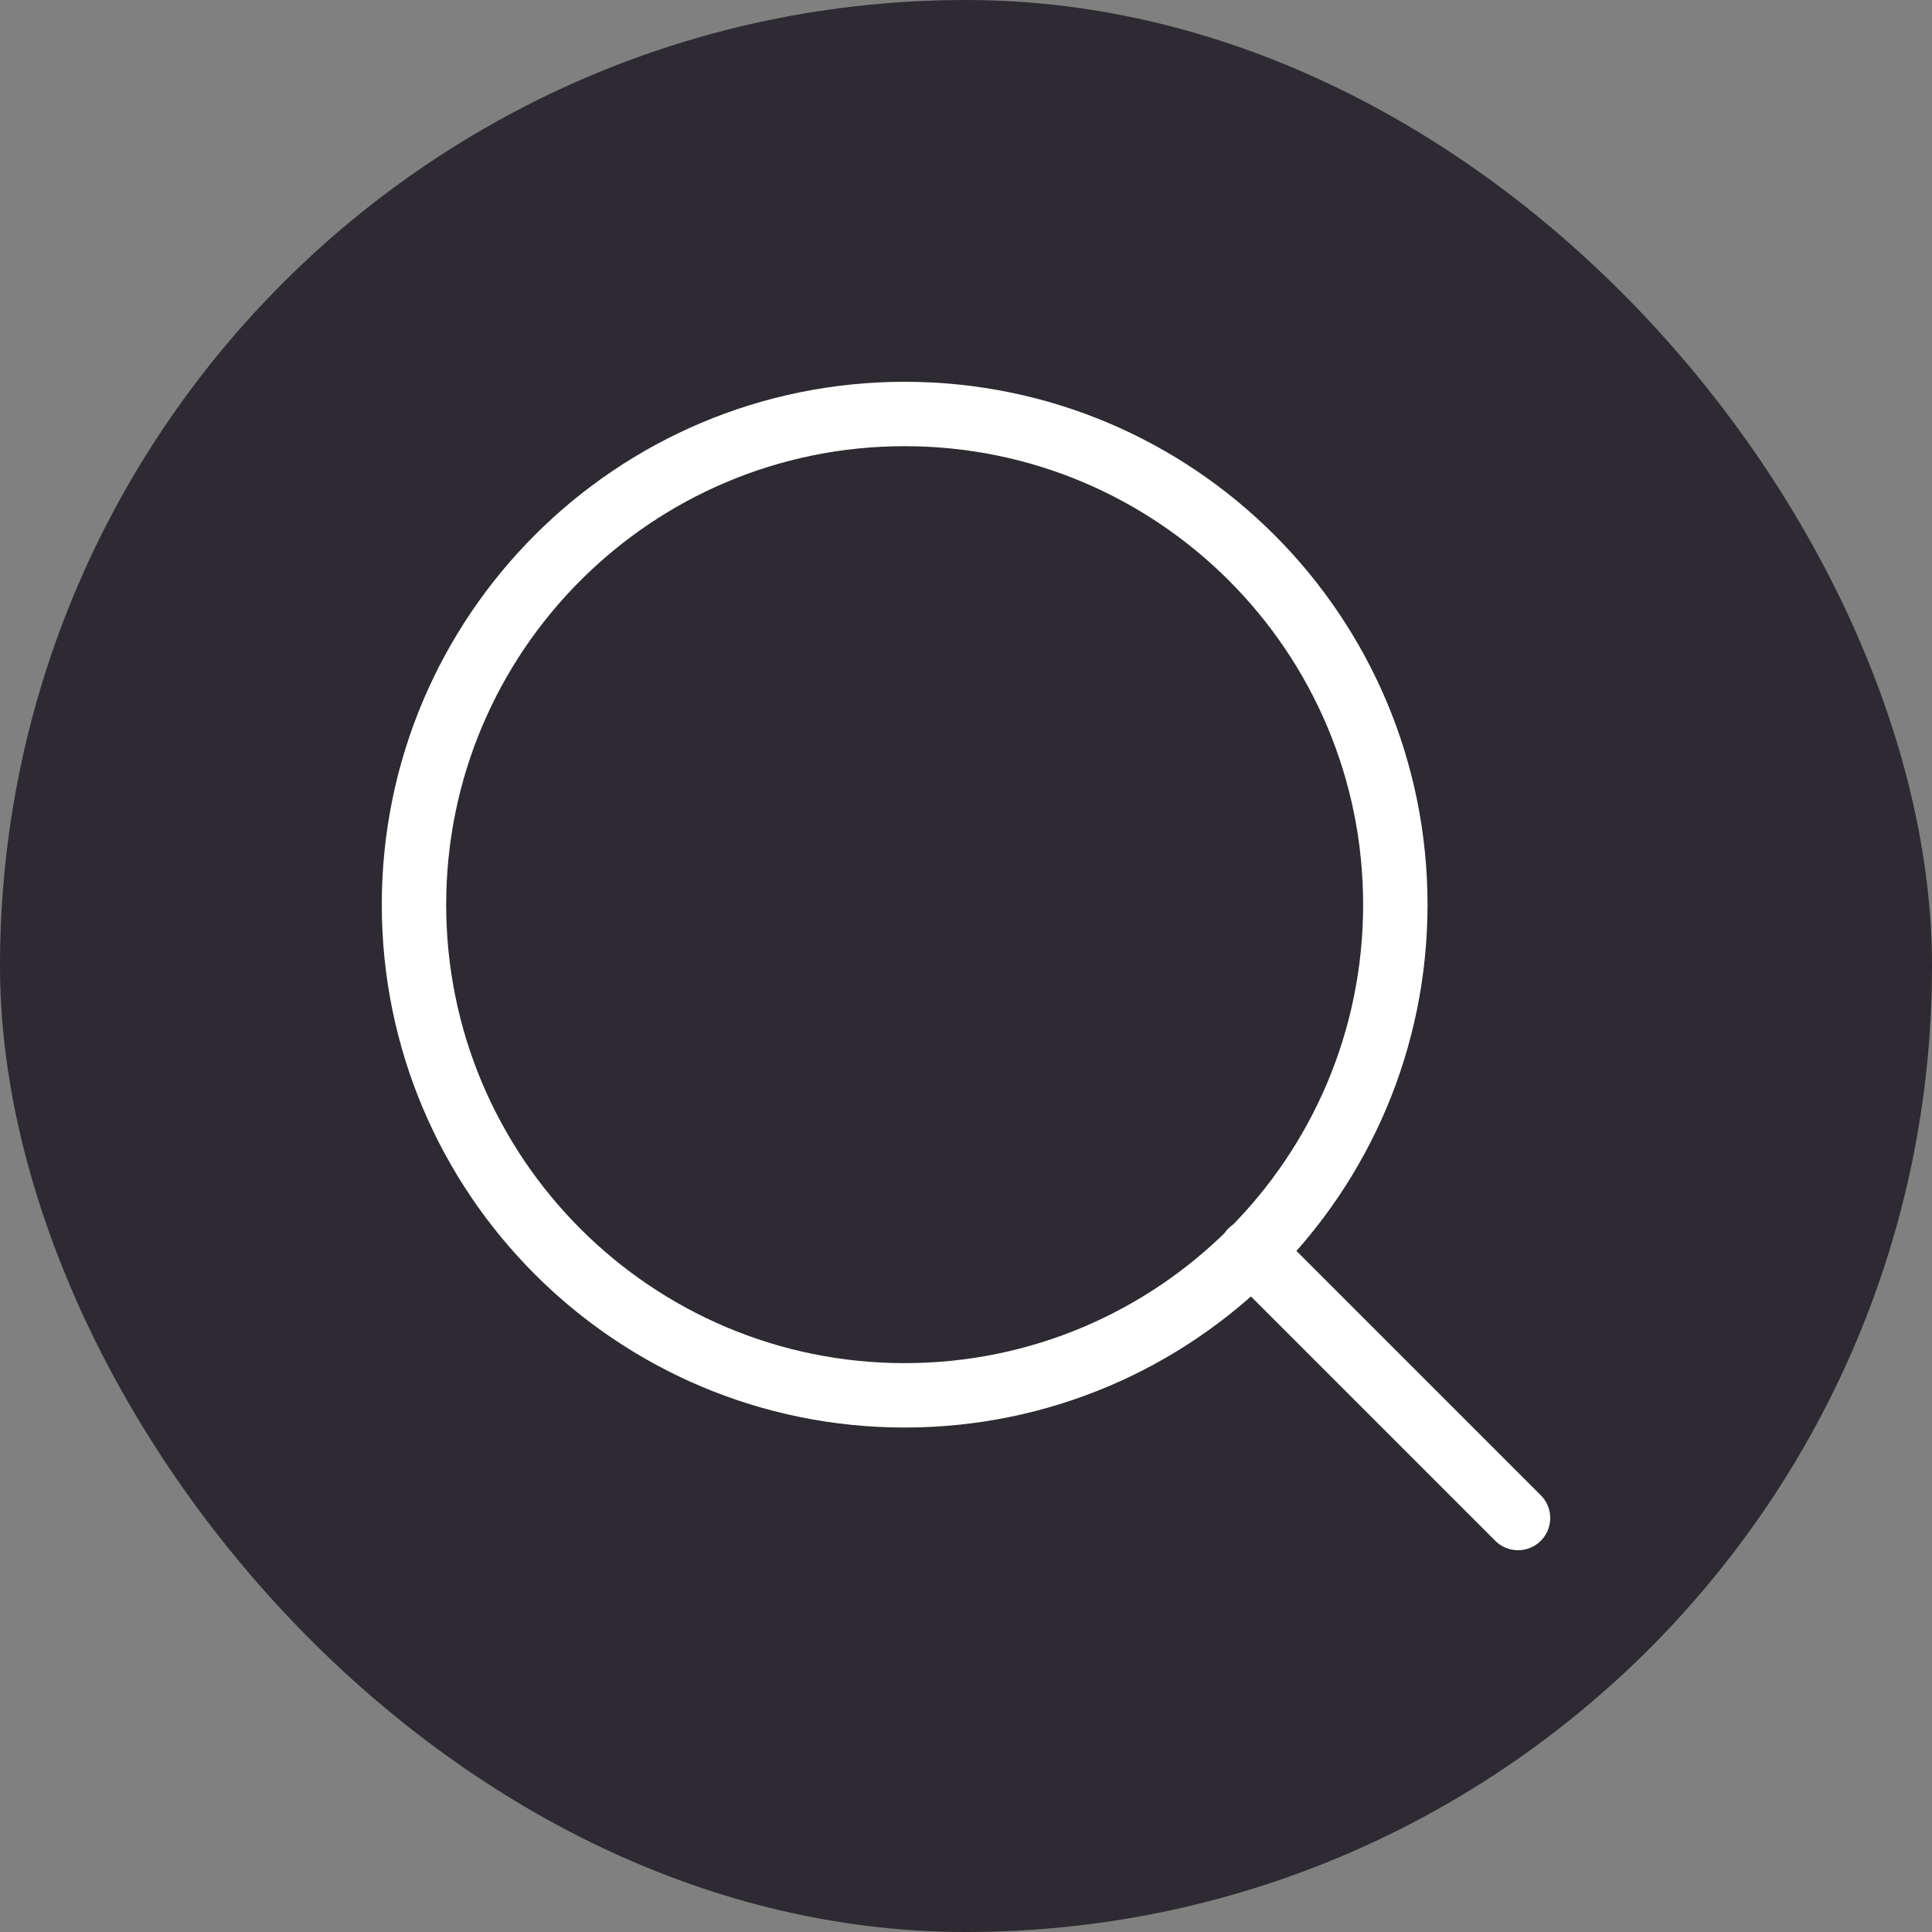 <svg width="36" height="36" viewBox="0 0 36 36" fill="none" xmlns="http://www.w3.org/2000/svg">
<rect x="0" y="0" width="36" height="36" fill="#808080" stroke="none"/>
<rect width="36" height="36" rx="18" fill="#19151D" fill-opacity="0.8"/>
<path d="M28.286 28.286L23.314 23.314M26 16.857C26 21.907 21.907 26 16.857 26C11.808 26 7.714 21.907 7.714 16.857C7.714 11.808 11.808 7.714 16.857 7.714C21.907 7.714 26 11.808 26 16.857Z" stroke="white" stroke-width="1.2" stroke-linecap="round" stroke-linejoin="round"/>
</svg>
